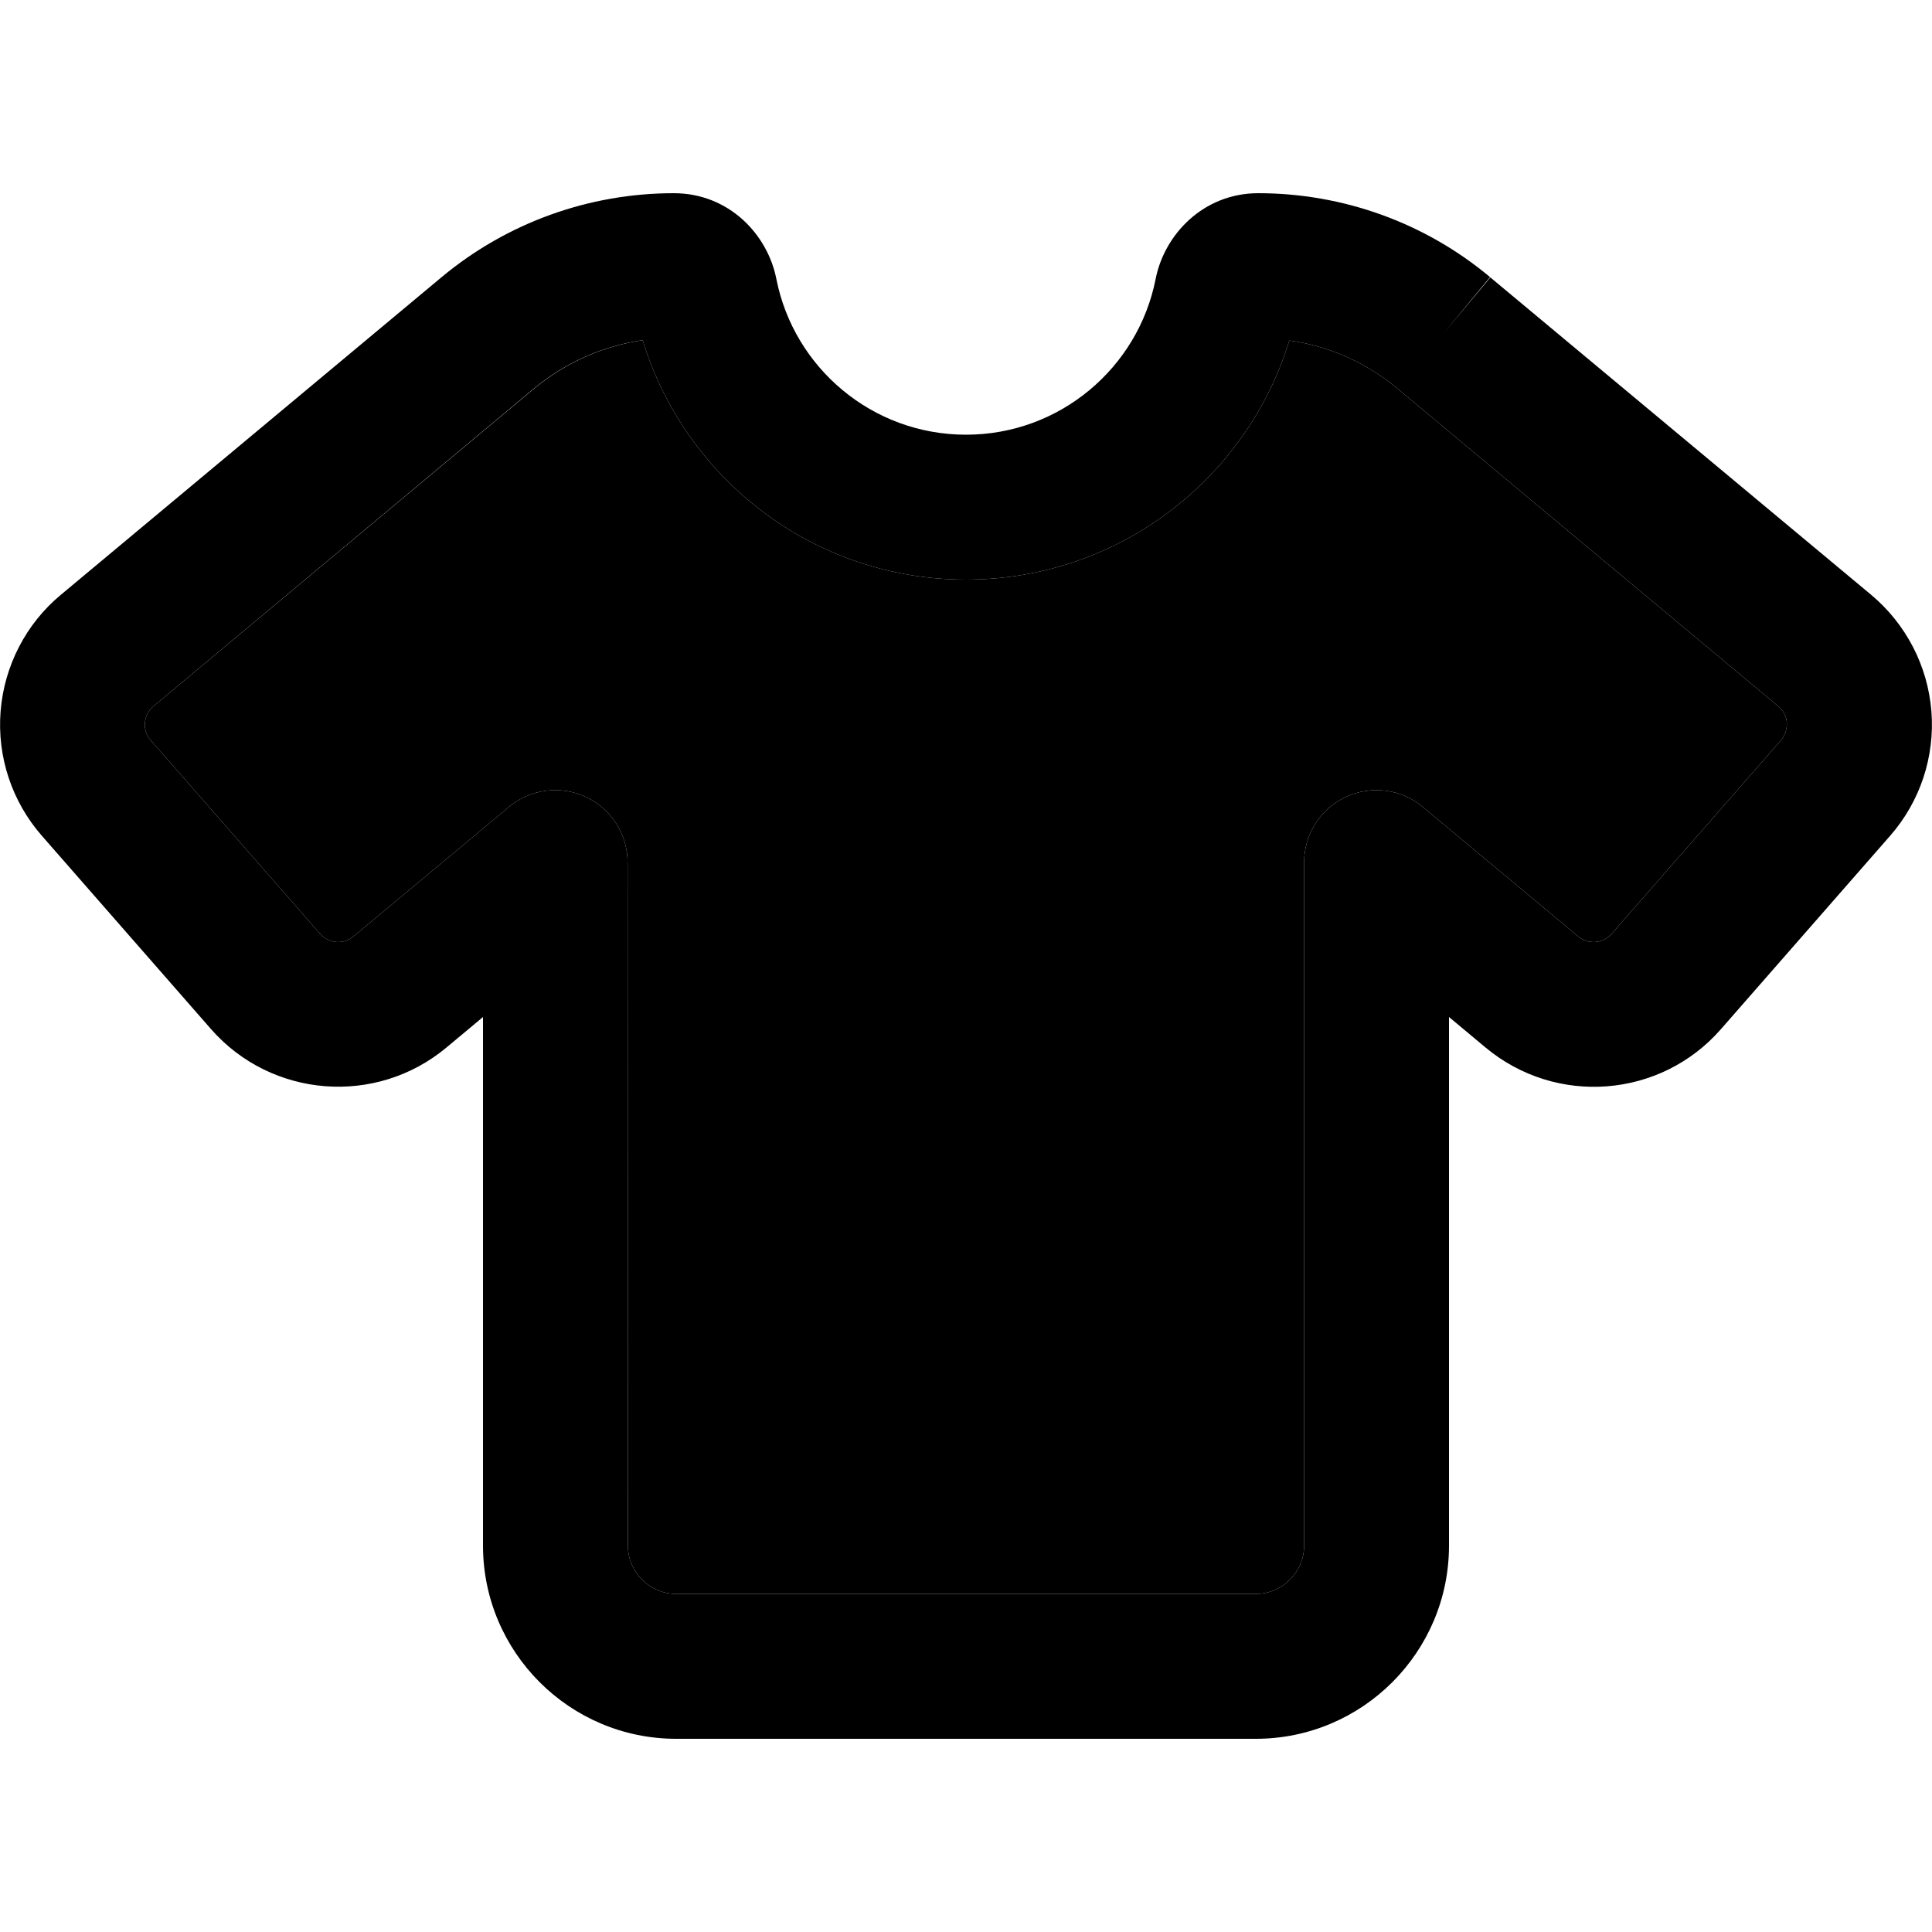 <svg xmlns="http://www.w3.org/2000/svg" width="24" height="24" viewBox="0 0 640 512"><path class="pr-icon-duotone-secondary" d="M48 175.4c-.2 2.1 .5 4.3 2 5.9l56 64c2.9 3.3 7.8 3.7 11.1 .9l51.5-42.9c7.2-6 17.1-7.2 25.5-3.3s13.8 12.4 13.8 21.7L208 448c0 8.8 7.2 16 16 16l192 0c8.8 0 16-7.2 16-16l0-226.3c0-9.3 5.4-17.8 13.8-21.7s18.4-2.7 25.5 3.3l51.5 42.9c3.3 2.8 8.3 2.4 11.1-.9l56-64c1.4-1.6 2.1-3.7 2-5.9s-1.2-4.1-2.9-5.5L462.9 64.7c-10.3-8.6-22.7-14.1-35.8-15.9C413.1 94.6 370.5 128 320 128s-93.1-33.4-107.1-79.3c-13.1 1.9-25.5 7.4-35.8 15.9L50.9 169.9c-1.7 1.4-2.7 3.4-2.9 5.5z"/><path class="pr-icon-duotone-primary" d="M146.3 27.8C167.9 9.8 195.1 0 223.2 0c18.2 0 31.1 13.6 34 28.5C263 57.8 288.9 80 320 80s57-22.2 62.8-51.5C385.7 13.6 398.7 0 416.8 0c28.1 0 55.3 9.8 76.8 27.8L478.3 46.3l15.4-18.4L619.8 133c11.6 9.7 18.8 23.6 20 38.6s-3.7 29.9-13.7 41.3l-56 64c-20 22.9-54.6 25.6-78 6.1L480 272.9 480 448c0 35.3-28.7 64-64 64l-192 0c-35.3 0-64-28.7-64-64l0-175.1L147.9 283c-23.4 19.5-58 16.7-78-6.1l-56-64C3.9 201.5-1 186.6 .2 171.6s8.4-29 20-38.6L146.3 27.8zm66.5 20.9c-13.1 1.9-25.5 7.4-35.8 15.9L50.9 169.9c-1.7 1.4-2.7 3.4-2.9 5.5s.5 4.3 2 5.9L31.9 197.1 50 181.3l56 64c2.9 3.3 7.8 3.7 11.1 .9l51.5-42.9c7.2-6 17.1-7.2 25.5-3.3s13.8 12.4 13.8 21.7L208 448c0 8.8 7.2 16 16 16l192 0c8.8 0 16-7.2 16-16l0-226.3c0-9.3 5.4-17.8 13.8-21.7s18.4-2.7 25.5 3.3l51.5 42.9c3.3 2.8 8.3 2.4 11.1-.9l56-64c1.4-1.6 2.1-3.7 2-5.9s-1.2-4.1-2.9-5.5L462.9 64.7c-10.3-8.6-22.7-14.1-35.8-15.9C413.1 94.6 370.5 128 320 128s-93.1-33.4-107.1-79.3z"/></svg>